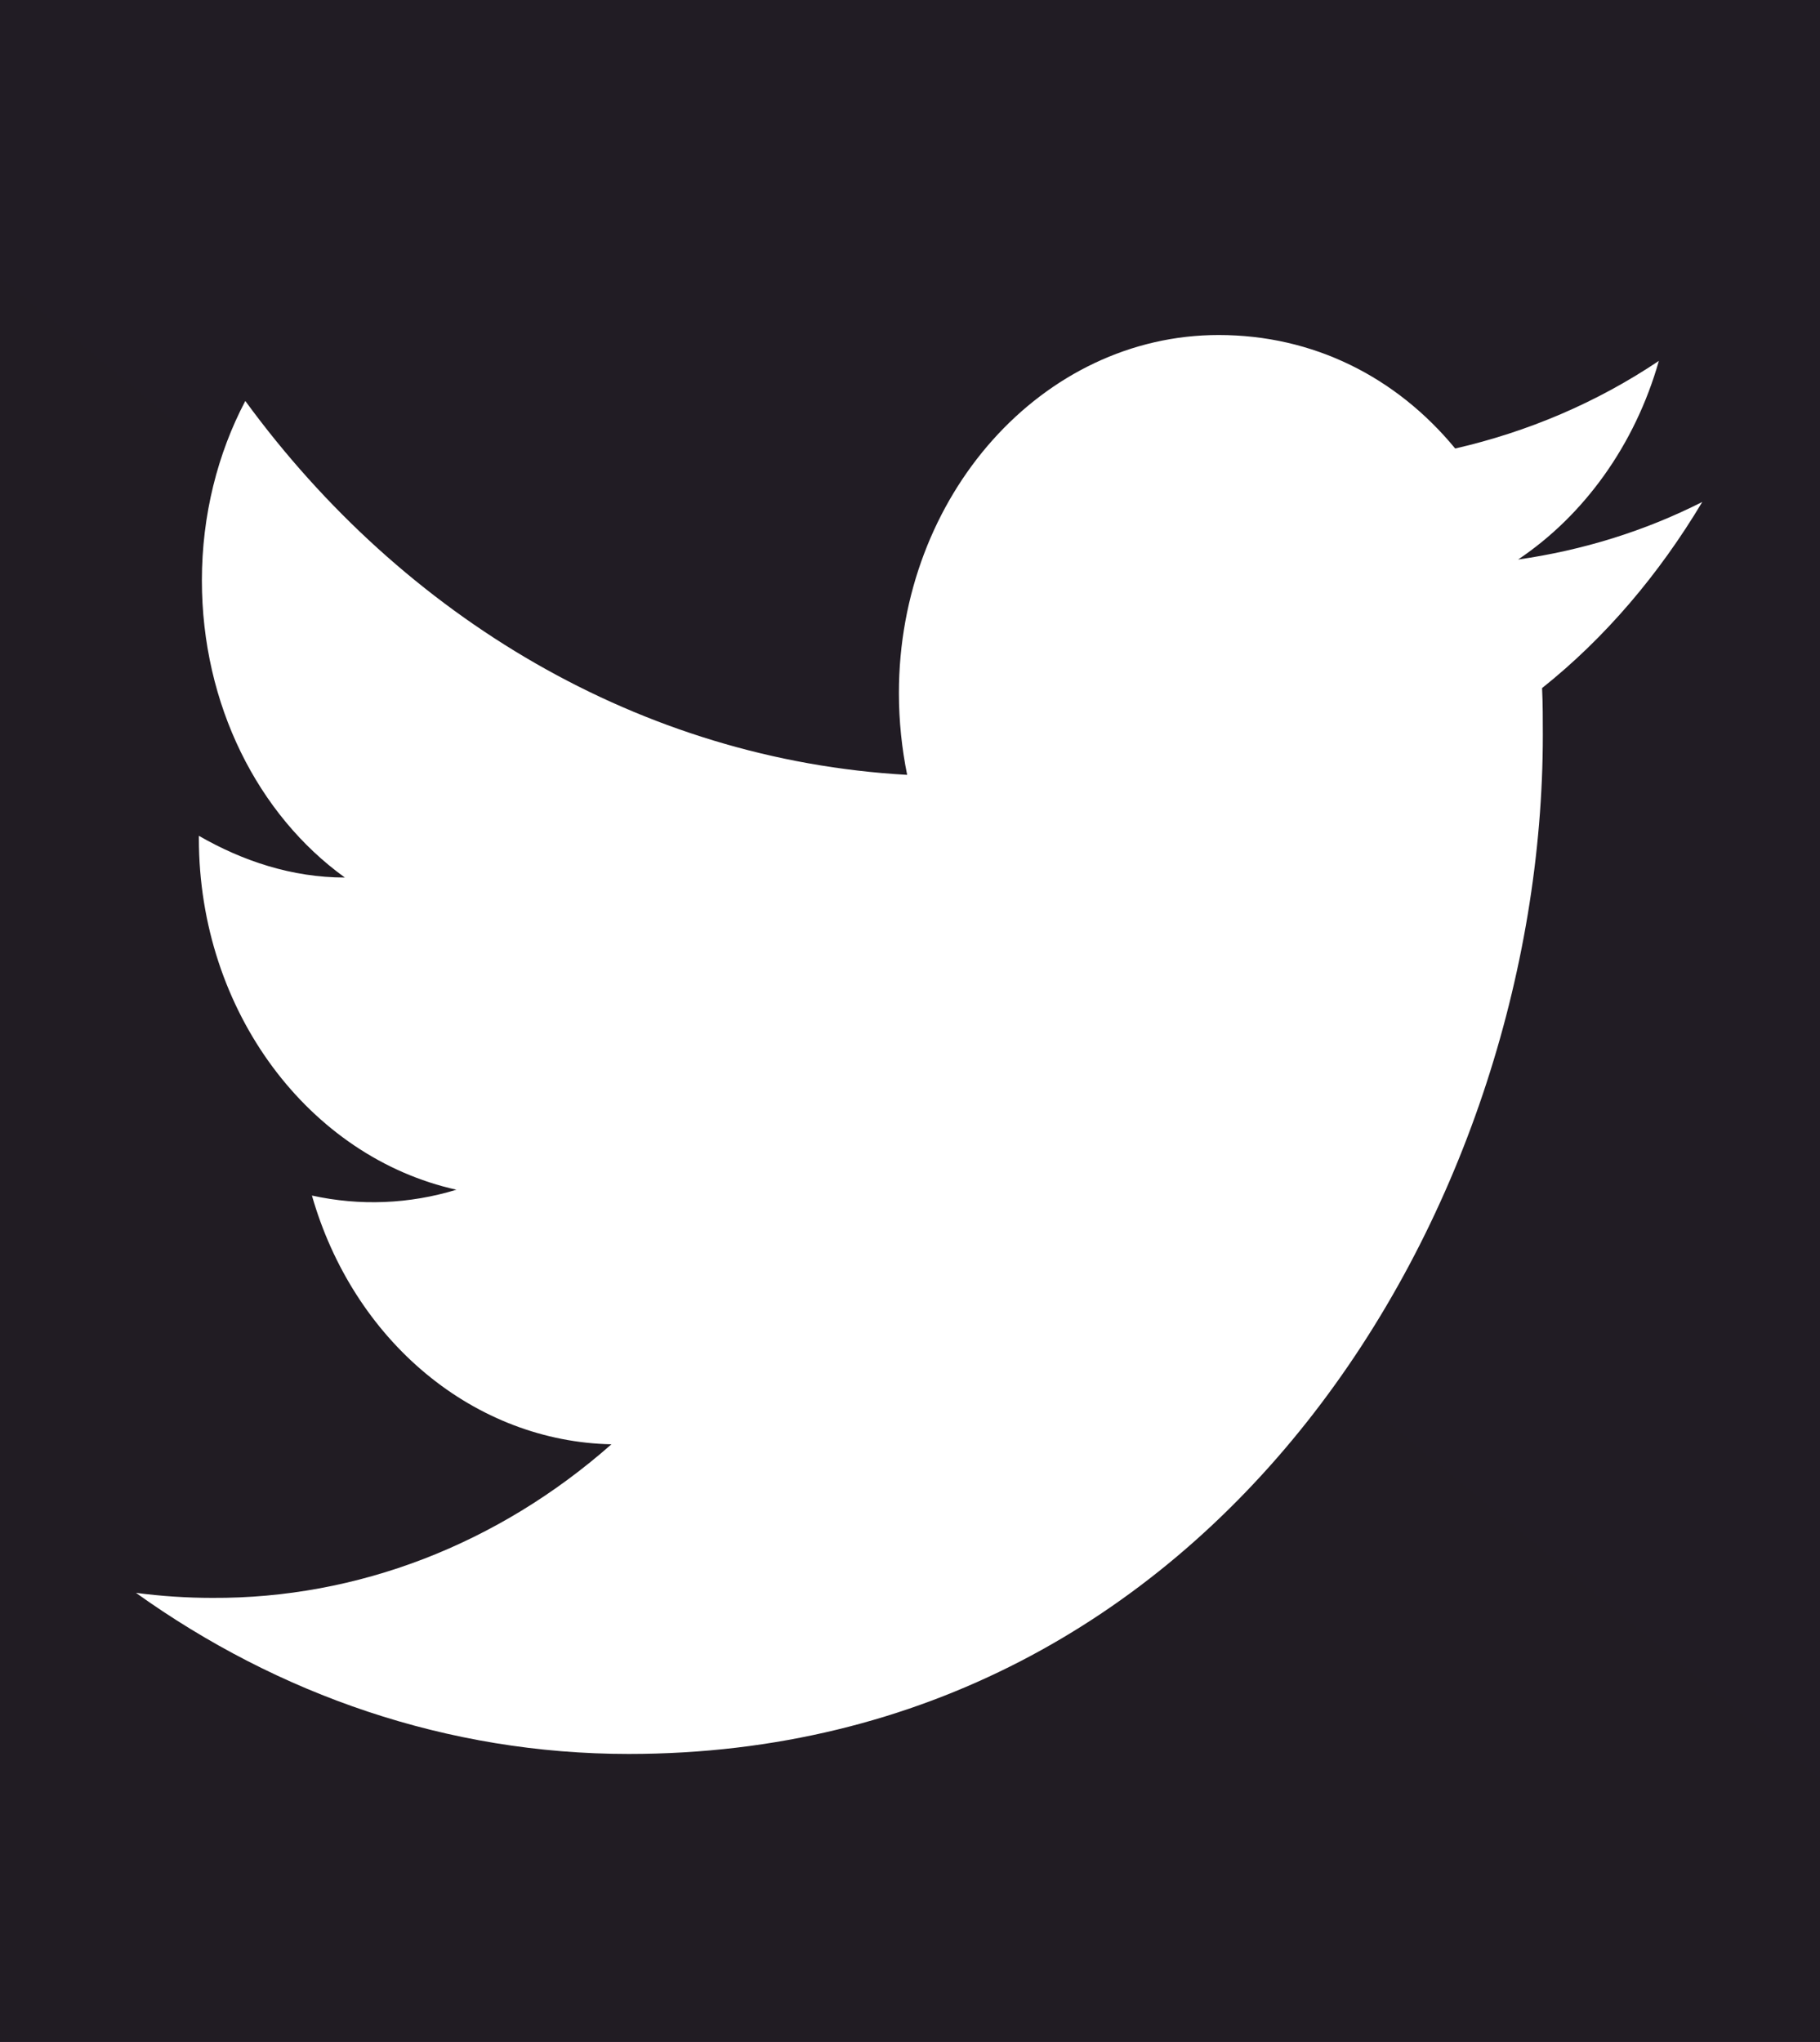 <svg width="41" height="46" viewBox="0 0 41 46" fill="none" xmlns="http://www.w3.org/2000/svg">
<rect width="41" height="46" fill="#1A1A1A"/>
<g id="Homepage">
<rect width="1440" height="2528" transform="translate(-1081 -2325)" fill="url(#paint0_linear_0_1)"/>
<g id="Group 1060">
<g id="Group 1057">
<g id="Group 973">
<rect id="Rectangle 1068" x="-1078.5" y="-194.5" width="1435" height="395" rx="7.5" fill="#1E1E1E" fill-opacity="0.85" stroke="#9316D3" strokeWidth="5"/>
<g id="Group 1055">
<g id="Group 1054">
<g id="Group 939">
<g id="mdi:twitter">
<path id="Vector" d="M38.348 11.308C37.05 11.966 35.65 12.398 34.199 12.605C35.683 11.609 36.83 10.029 37.37 8.13C35.97 9.07 34.418 9.728 32.782 10.104C31.45 8.487 29.578 7.547 27.453 7.547C23.489 7.547 20.25 11.157 20.25 15.614C20.25 16.253 20.318 16.874 20.436 17.456C14.431 17.118 9.085 13.903 5.526 9.033C4.902 10.217 4.548 11.609 4.548 13.075C4.548 15.877 5.813 18.359 7.769 19.769C6.572 19.769 5.459 19.393 4.48 18.829V18.886C4.48 22.797 6.977 26.069 10.282 26.802C9.221 27.126 8.107 27.171 7.027 26.933C7.485 28.536 8.382 29.939 9.593 30.944C10.803 31.949 12.265 32.506 13.774 32.537C11.216 34.794 8.046 36.014 4.784 35.997C4.21 35.997 3.637 35.959 3.063 35.884C6.268 38.178 10.08 39.513 14.162 39.513C27.453 39.513 34.756 27.215 34.756 16.554C34.756 16.197 34.756 15.858 34.739 15.501C36.156 14.373 37.37 12.944 38.348 11.308Z" fill="white"/>
</g>
</g>
</g>
</g>
</g>
</g>
</g>
</g>
<defs>
<linearGradient id="paint0_linear_0_1" x1="1440" y1="-7.53403e-05" x2="-557.433" y2="2420.79" gradientUnits="userSpaceOnUse">
<stop stop-color="#A117E8"/>
<stop offset="0.917" stop-color="#4E0475" stop-opacity="0.083"/>
<stop offset="1" stop-color="white" stop-opacity="0"/>
</linearGradient>
</defs>
</svg>
